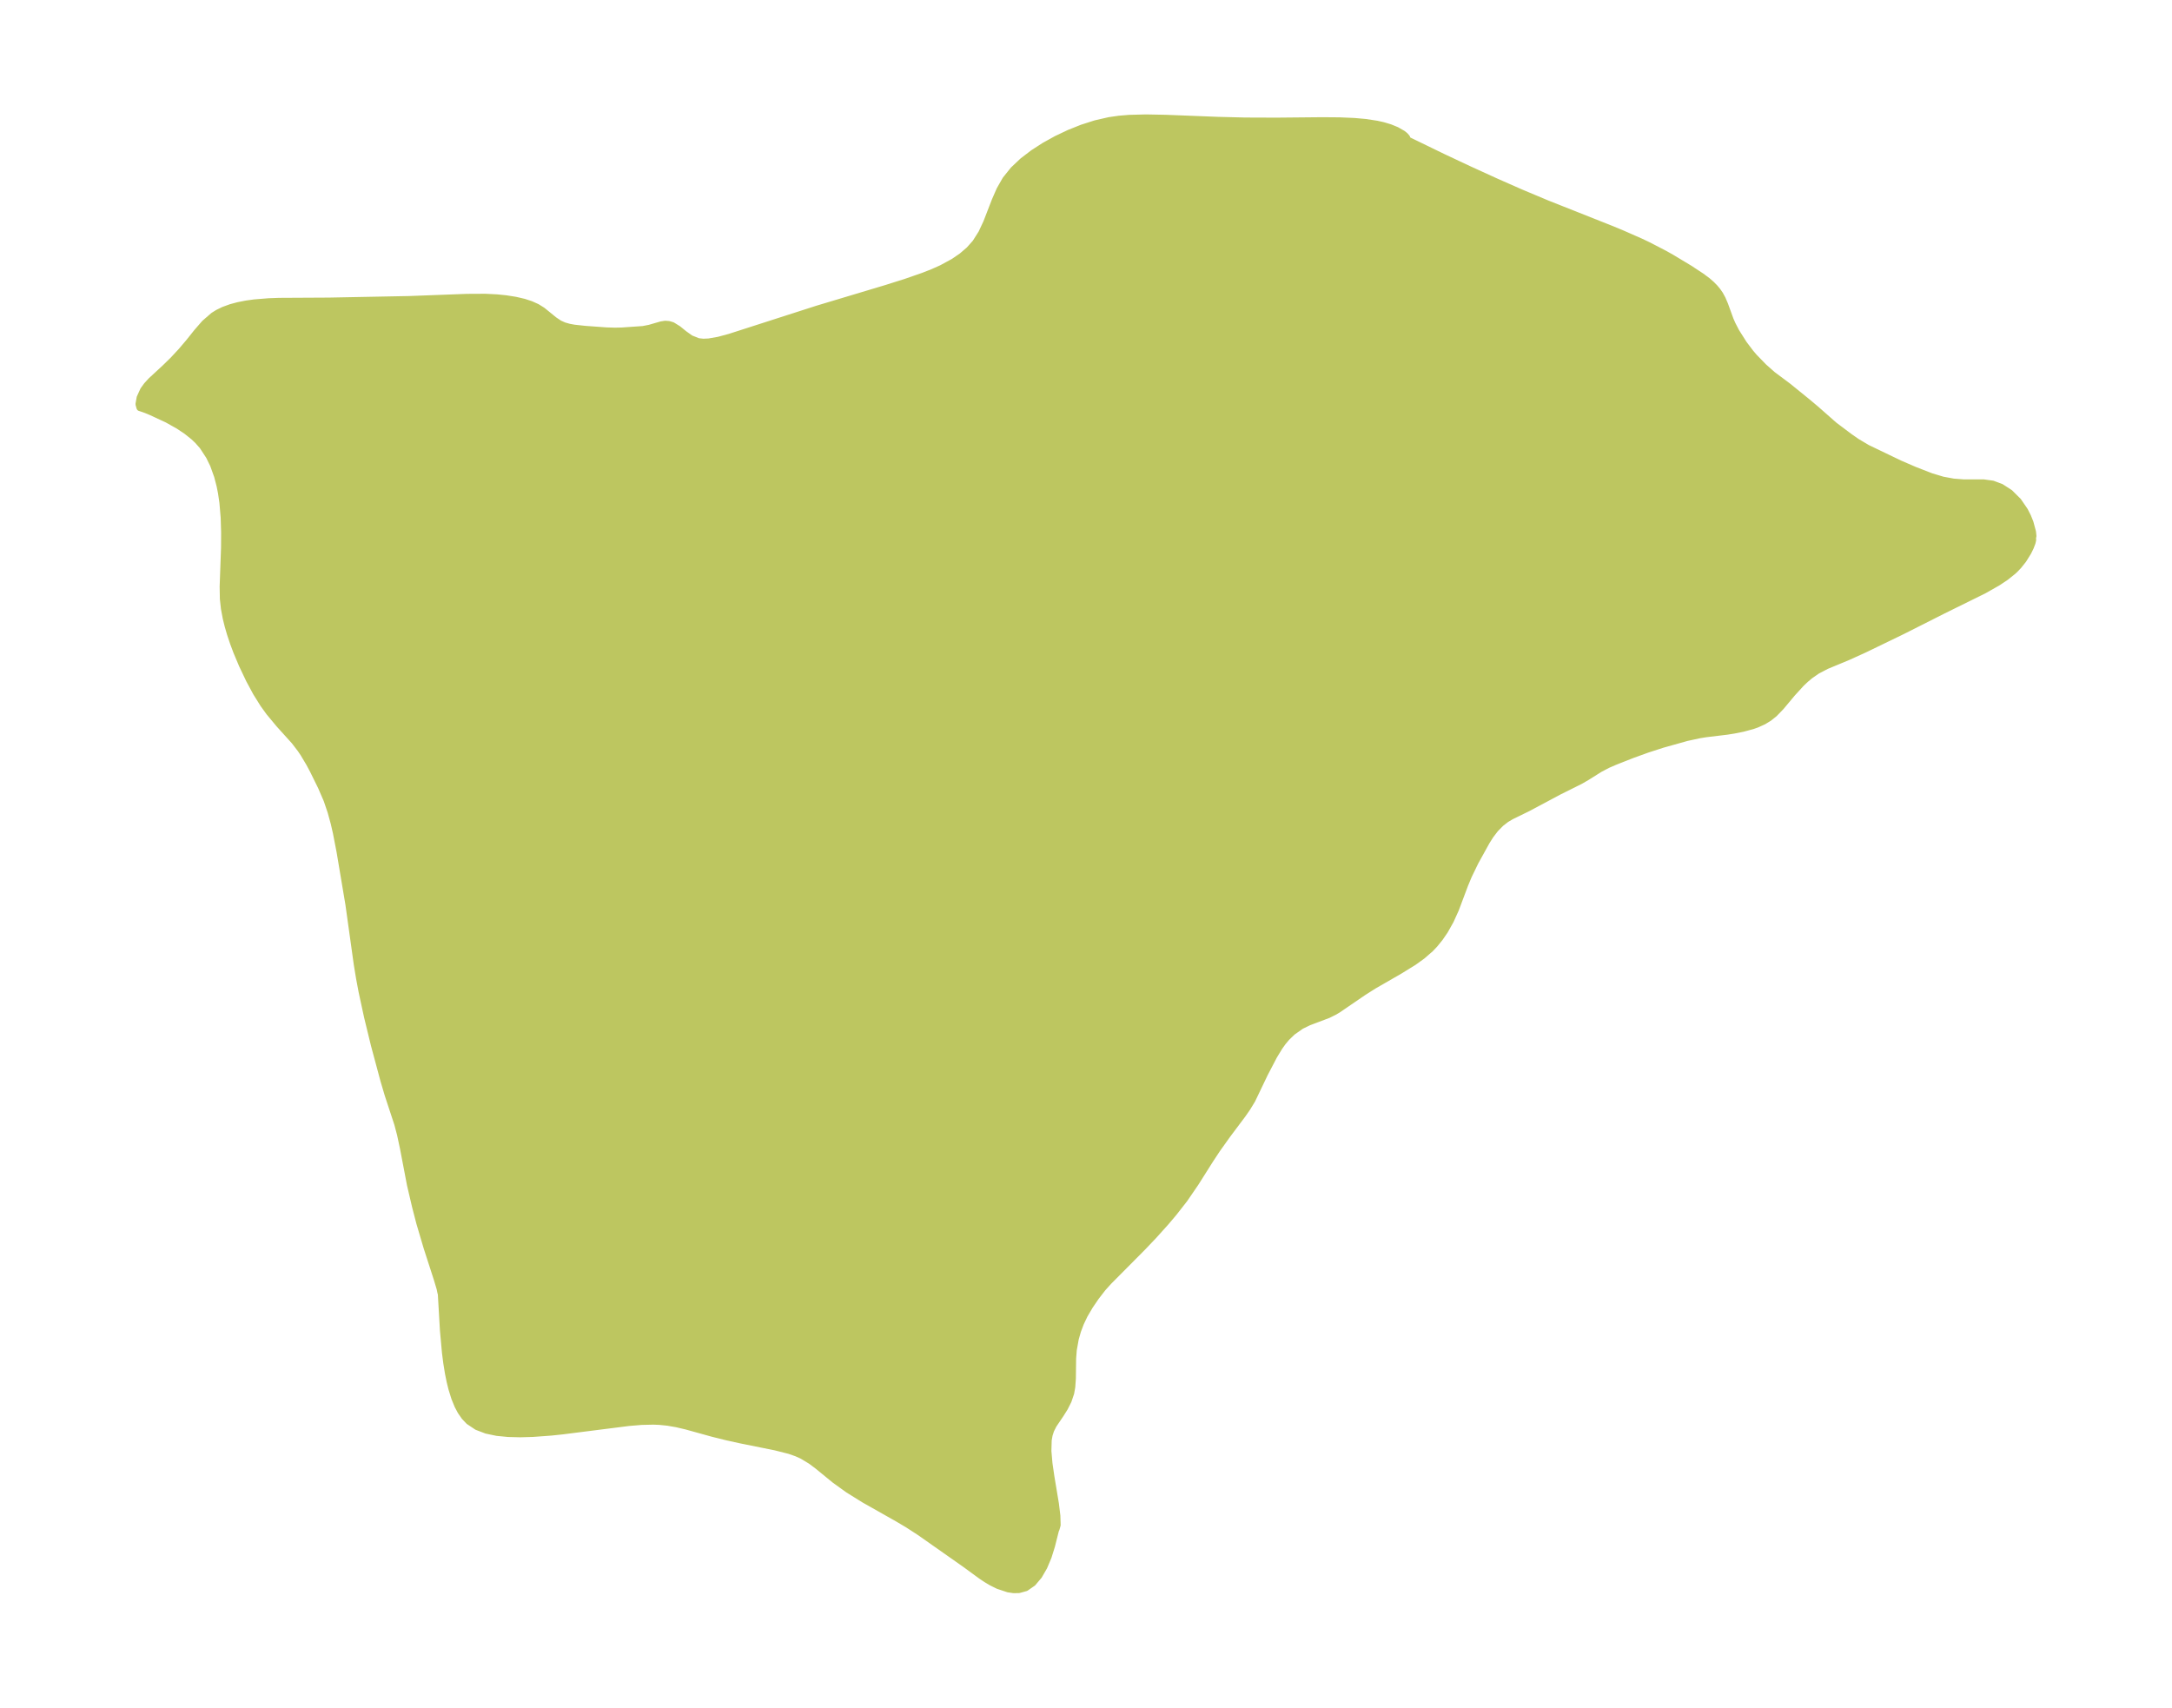 <?xml version="1.0" encoding="UTF-8"?>
<!DOCTYPE svg  PUBLIC '-//W3C//DTD SVG 1.1//EN'  'http://www.w3.org/Graphics/SVG/1.1/DTD/svg11.dtd'>
<svg width="356.79pt" height="280.51pt" version="1.1" viewBox="0 0 356.79 280.51" xmlns="http://www.w3.org/2000/svg" xmlns:xlink="http://www.w3.org/1999/xlink">
 <defs>
  <style type="text/css">*{stroke-linejoin: round; stroke-linecap: butt}</style>
 </defs>
 <g id="figure_1">
  <g id="patch_1">
   <path d="m0 280.51h356.79v-280.51h-356.79v280.51z" fill="none"/>
  </g>
  <g id="axes_1">
   <g id="PatchCollection_1">
    <defs>
     <path id="mbd08a10b9d" d="m231.19-257.6 5.806 2.82 4.348 2.043 4.325 1.975 4.113 1.815 4.35 1.827 10.485 4.157 1.833 0.758 3.077 1.353 1.254 0.595 2.686 1.394 1.103 0.62 2.986 1.796 1.96 1.288 1.007 0.751 0.664 0.579 0.52 0.53 0.471 0.566 0.38 0.549 0.404 0.736 0.41 0.959 0.907 2.492 0.333 0.756 0.628 1.212 1.235 1.95 1.114 1.477 0.63 0.736 1.553 1.598 1.433 1.268 2.58 1.927 3.141 2.55 1.432 1.203 2.975 2.622 2.53 1.903 1.179 0.819 1.713 1.018 5.344 2.567 2.389 1.035 2.747 1.07 1.899 0.57 1.769 0.326 1.712 0.132 3.202-0.009 1.523 0.21 1.384 0.517 1.457 0.942 1.375 1.365 1.089 1.587 0.499 0.983 0.391 0.973 0.416 1.538 0.072 0.677-0.078 0.402 0.04 0.236-0.106 0.475-0.294 0.77-0.39 0.796-0.798 1.282-0.769 0.966-0.553 0.581-0.374 0.351-1.172 0.941-1.305 0.872-2.296 1.305-6.778 3.346-6.573 3.321-6.284 3.044-2.754 1.249-3.504 1.454-1.512 0.792-1.126 0.781-0.773 0.646-0.694 0.657-1.502 1.645-1.812 2.171-1.118 1.159-0.882 0.705-0.905 0.551-1.12 0.506-0.706 0.247-1.562 0.422-1.428 0.289-1.233 0.197-3.435 0.413-1.031 0.165-2.103 0.455-3.991 1.12-2.482 0.802-2.413 0.87-2.859 1.126-1.24 0.537-1.267 0.663-2.059 1.296-1.147 0.668-3.517 1.753-5.107 2.725-2.731 1.335-0.832 0.493-0.865 0.669-0.922 0.938-0.779 1.023-0.64 1.006-1.861 3.365-1.093 2.258-0.627 1.511-1.512 4.021-0.835 1.843-0.935 1.666-0.818 1.196-0.84 1.035-0.708 0.748-1.368 1.188-1.375 0.988-2.377 1.468-4.174 2.402-1.708 1.08-4.196 2.87-0.633 0.369-0.969 0.485-3.208 1.211-1.236 0.601-1.427 1.003-0.953 0.92-0.622 0.743-0.562 0.788-0.892 1.465-1.52 2.912-2.068 4.319-0.789 1.297-0.769 1.108-2.52 3.361-1.674 2.347-1.149 1.744-2.407 3.809-1.806 2.641-1.769 2.263-1.272 1.504-1.963 2.187-1.839 1.935-5.615 5.656-0.964 1.069-1.136 1.47-0.985 1.447-0.867 1.47-0.642 1.345-0.476 1.26-0.369 1.288-0.329 1.828-0.112 1.42-0.041 3.293-0.099 1.403-0.178 1.001-0.429 1.272-0.585 1.159-0.66 1.052-1.184 1.752-0.436 0.865-0.25 0.776-0.15 0.849-0.049 1.787 0.175 2.029 0.319 2.188 0.739 4.447 0.242 1.969 0.046 1.525-0.189 0.669-0.091 0.187-0.654 2.597-0.557 1.784-0.693 1.644-0.856 1.48-1.01 1.196-1.157 0.802-1.147 0.316-0.869 0.016-0.9-0.133-1.666-0.554-1.079-0.535-0.83-0.491-0.864-0.574-2.691-1.968-7.439-5.223-1.924-1.247-1.636-0.971-5.533-3.128-2.63-1.635-2.198-1.581-2.866-2.341-1.099-0.82-1.4-0.844-0.925-0.416-1.141-0.4-2.317-0.587-5.729-1.156-2.291-0.505-2.283-0.568-4.346-1.205-1.581-0.37-1.456-0.252-1.371-0.139-0.985-0.039-1.909 0.043-2.085 0.171-10.909 1.383-1.87 0.199-3.053 0.224-2.048 0.057-1.984-0.049-1.847-0.183-1.726-0.361-1.562-0.595-1.345-0.897-0.723-0.762-0.623-0.9-0.5-0.945-0.517-1.268-0.462-1.485-0.299-1.205-0.276-1.357-0.279-1.716-0.217-1.71-0.327-3.599-0.353-6.058-0.068-0.19-0.129-0.639-0.475-1.59-1.67-5.166-1.194-4.042-0.69-2.666-0.842-3.594-1.155-6.042-0.474-2.213-0.455-1.727-1.583-4.811-0.684-2.309-1.574-5.862-1.125-4.621-0.902-4.176-0.402-2.132-0.382-2.32-1.374-9.847-1.445-8.607-0.61-3.155-0.364-1.581-0.509-1.857-0.656-1.934-0.933-2.162-1.326-2.695-0.613-1.153-0.968-1.624-0.478-0.707-1.003-1.309-2.528-2.801-1.625-1.957-0.96-1.33-1.18-1.894-1.134-2.103-1.165-2.451-0.914-2.172-0.549-1.464-0.494-1.477-0.378-1.297-0.321-1.303-0.294-1.573-0.174-1.578-0.036-2.028 0.23-6.437 0.012-2.448-0.075-2.472-0.206-2.433-0.233-1.594-0.229-1.162-0.413-1.592-0.664-1.847-0.682-1.401-1.085-1.658-0.818-0.925-0.64-0.605-1.172-0.936-1.313-0.874-1.842-1.032-2.661-1.236-1.149-0.46-0.704-0.234-0.028-0.063-0.155-0.557 0.191-1.081 0.575-1.258 0.554-0.768 0.684-0.752 2.293-2.119 1.366-1.335 1.338-1.441 1.271-1.498 1.274-1.597 1.292-1.486 1.447-1.254 0.708-0.442 0.975-0.476 1.211-0.44 1.196-0.32 1.366-0.266 1.305-0.18 2.344-0.19 1.702-0.062 8.205-0.044 13.144-0.255 9.5-0.358 3.002-0.015 1.886 0.093 1.5 0.15 1.578 0.248 1.42 0.329 1.134 0.371 1.015 0.459 0.897 0.558 1.944 1.582 0.852 0.567 0.741 0.332 0.826 0.235 0.859 0.156 1.798 0.193 3.449 0.251 1.413 0.042 1.084-0.02 3.516-0.244 1.07-0.206 1.95-0.564 0.64-0.098 0.596 0.042 0.597 0.18 0.967 0.598 0.968 0.788 1.059 0.756 1.248 0.498 0.821 0.089 0.904-0.041 1.616-0.283 1.792-0.483 14.377-4.623 11.322-3.398 3.28-1.037 2.819-0.98 1.544-0.606 1.482-0.661 1.953-1.06 1.348-0.922 1.206-1.036 1.034-1.163 1.003-1.585 0.806-1.726 1.403-3.624 0.78-1.779 0.958-1.675 1.284-1.599 1.529-1.445 1.718-1.315 1.863-1.202 1.976-1.094 2.066-0.982 2.14-0.857 2.205-0.707 2.267-0.519 1.627-0.233 1.653-0.138 2.758-0.073 3.251 0.062 8.613 0.337 4.378 0.111 5.215 0.019 7.571-0.072 2.814 0.024 2.397 0.103 1.82 0.162 1.884 0.287 1.027 0.23 1.136 0.341 1.08 0.44 1.014 0.582 0.38 0.303 0.315 0.357 0.081 0.231-0.029 0.097" stroke="#bdc660"/>
    </defs>
    <g clip-path="url(#p6ede5ec71a)">
     <use y="280.512" fill="#bdc660" stroke="#bdc660" xlink:href="#mbd08a10b9d"/>
    </g>
   </g>
  </g>
 </g>
 <defs>
  <clipPath id="p6ede5ec71a">
   <rect x="7.2" y="7.2" width="342.39" height="266.11"/>
  </clipPath>
 </defs>
</svg>
